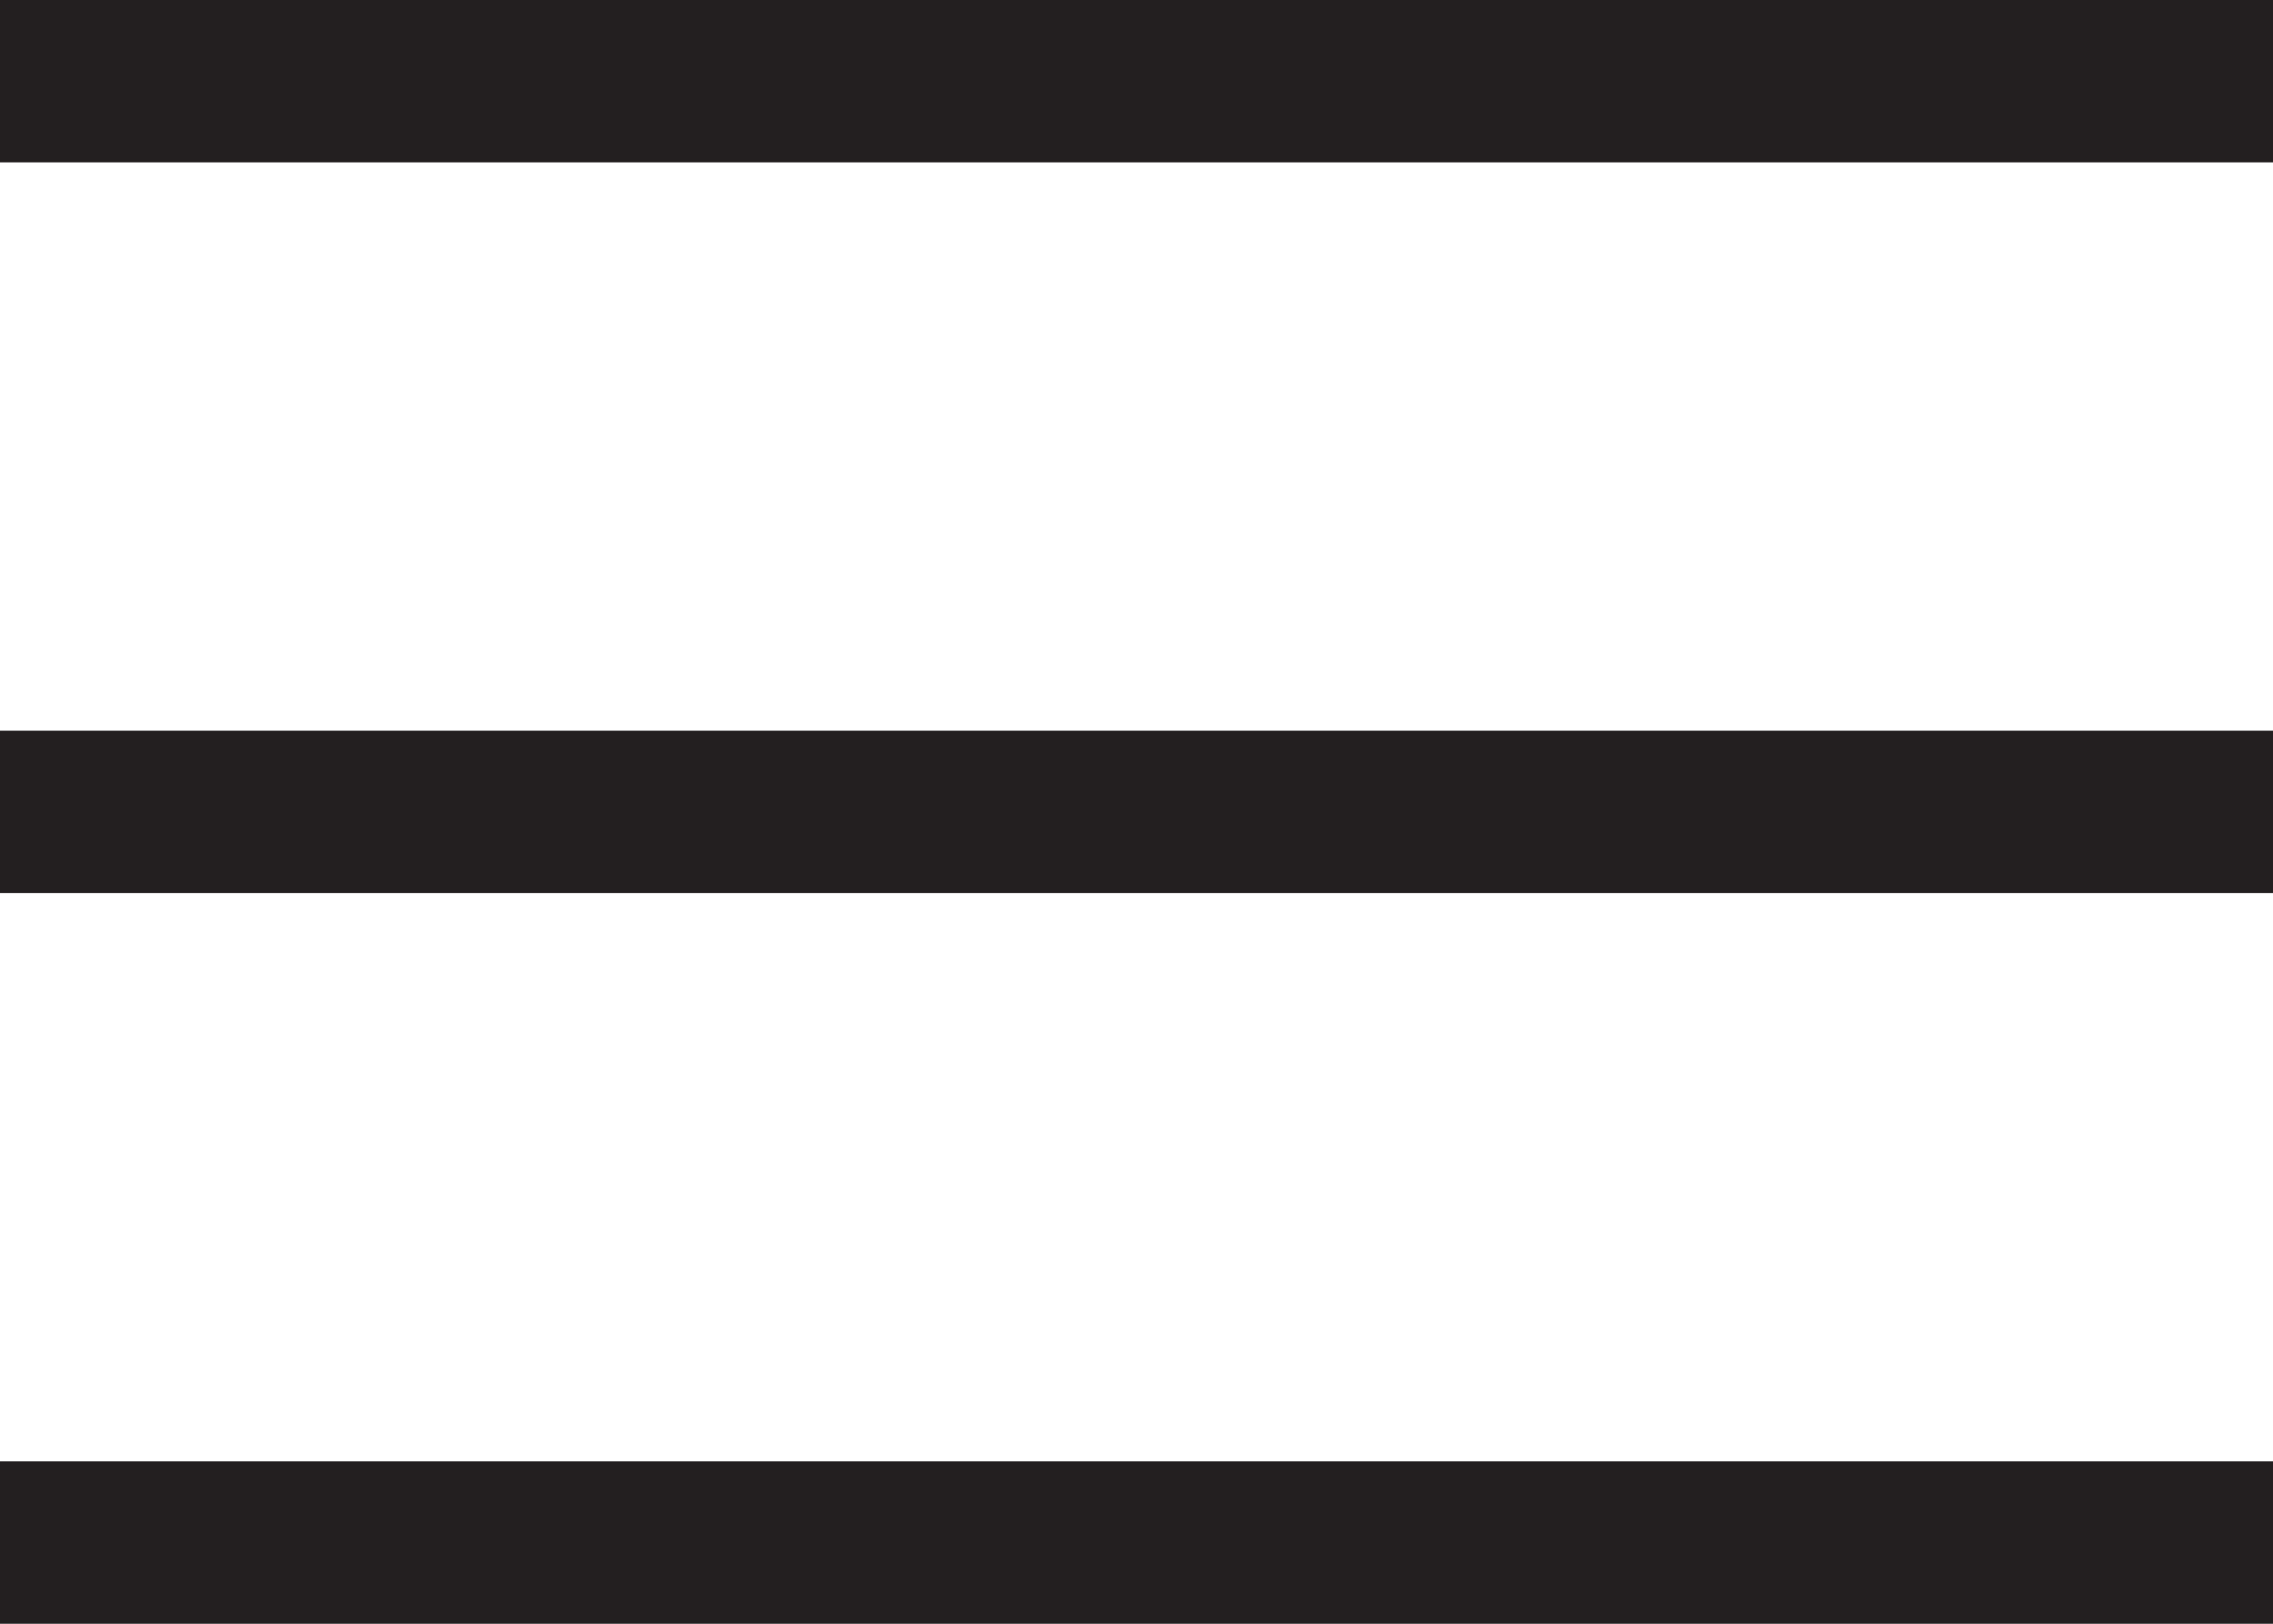 <?xml version="1.0" encoding="UTF-8"?>
<svg width="28px" height="20px" viewBox="0 0 28 20" version="1.1" xmlns="http://www.w3.org/2000/svg" xmlns:xlink="http://www.w3.org/1999/xlink">
    <!-- Generator: Sketch 47.1 (45422) - http://www.bohemiancoding.com/sketch -->
    <title>menu-icon</title>
    <desc>Created with Sketch.</desc>
    <defs></defs>
    <g id="Page-1" stroke="none" stroke-width="1" fill="none" fill-rule="evenodd">
        <g id="menu-icon" fill="#231F20">
            <rect id="Rectangle" x="0" y="0" width="28" height="2"></rect>
            <rect id="Rectangle-Copy" x="0" y="9" width="28" height="2"></rect>
            <rect id="Rectangle-Copy-2" x="0" y="18" width="28" height="2"></rect>
        </g>
    </g>
</svg>